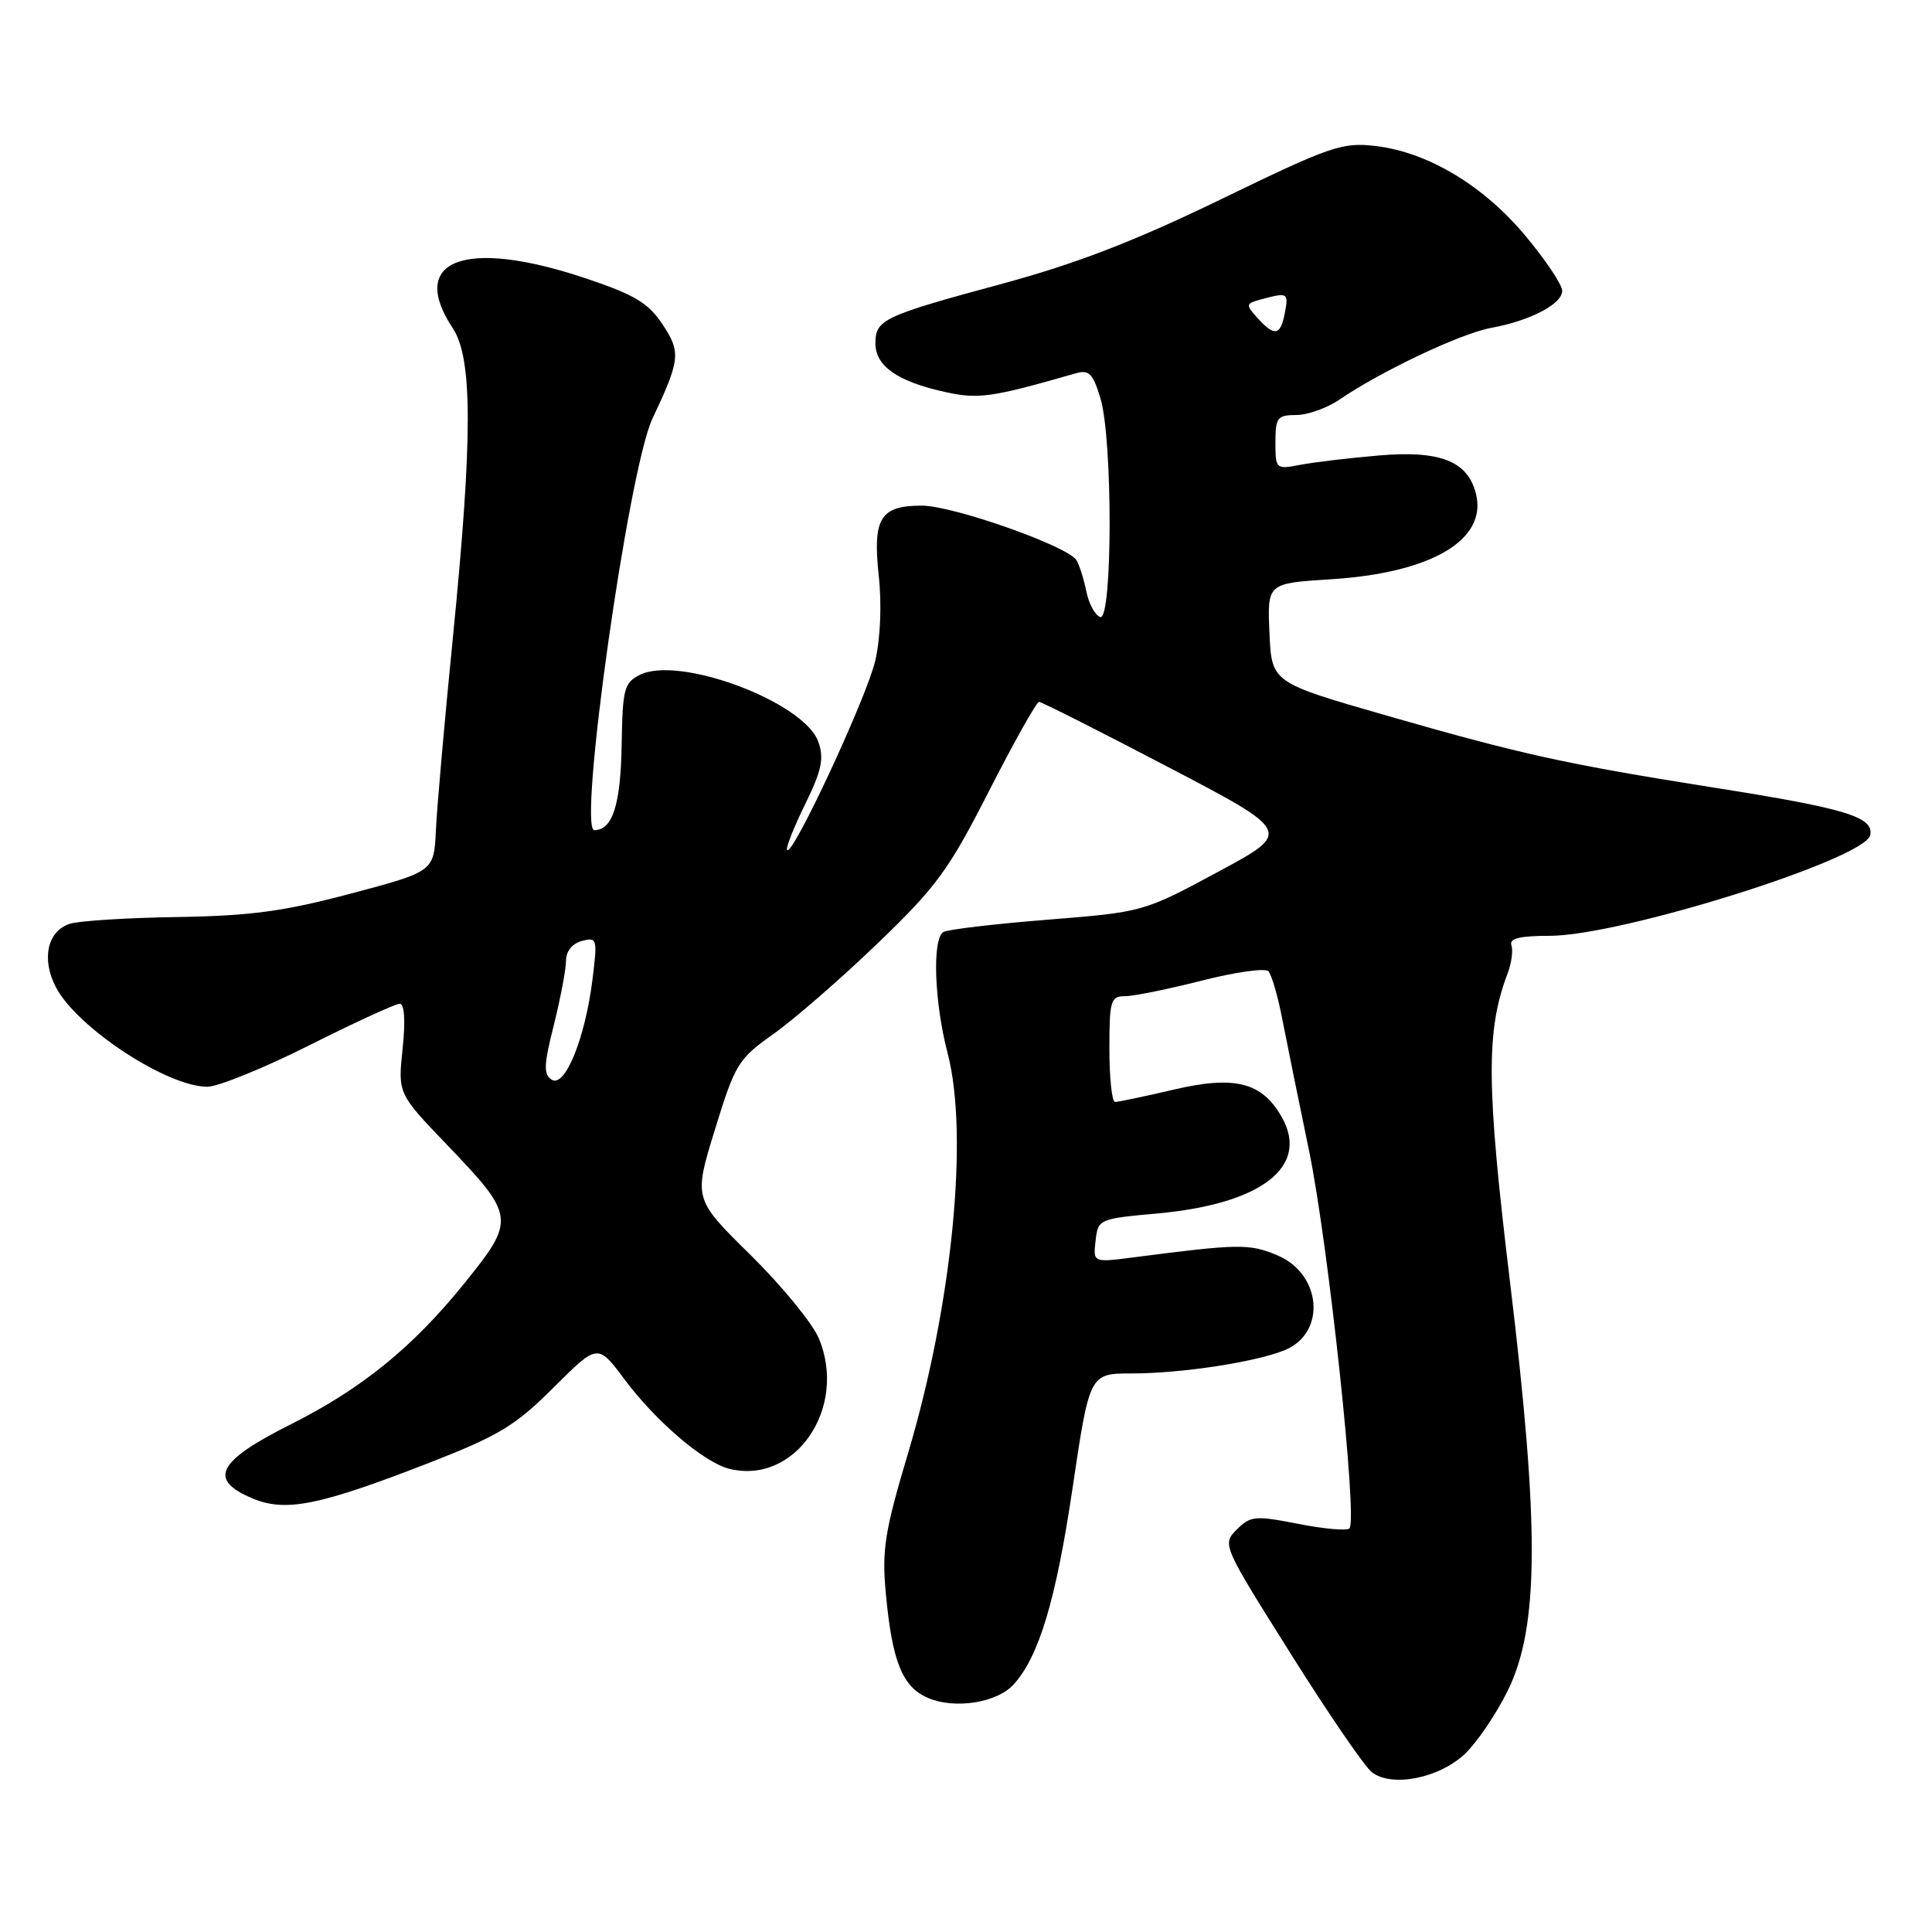 <?xml version="1.0" encoding="UTF-8" standalone="no"?>
<!DOCTYPE svg PUBLIC "-//W3C//DTD SVG 1.1//EN" "http://www.w3.org/Graphics/SVG/1.1/DTD/svg11.dtd" >
<svg xmlns="http://www.w3.org/2000/svg" xmlns:xlink="http://www.w3.org/1999/xlink" version="1.1" viewBox="0 0 256 256">
 <g >
 <path fill="currentColor"
d=" M 194.15 232.36 C 195.75 230.82 198.29 227.07 199.78 224.03 C 203.94 215.57 204.01 202.36 200.08 169.84 C 196.94 143.82 196.88 136.59 199.76 129.00 C 200.29 127.62 200.51 125.94 200.27 125.25 C 199.96 124.35 201.37 124.00 205.34 124.00 C 214.80 124.00 247.20 113.82 247.82 110.65 C 248.29 108.25 244.58 107.12 227.21 104.38 C 207.42 101.24 201.62 99.97 183.50 94.75 C 168.50 90.43 168.50 90.43 168.21 83.86 C 167.92 77.29 167.92 77.29 176.29 76.76 C 189.65 75.93 197.11 71.55 195.57 65.42 C 194.48 61.10 190.85 59.66 182.73 60.35 C 178.75 60.69 174.04 61.25 172.25 61.60 C 169.07 62.21 169.00 62.15 169.00 58.61 C 169.00 55.34 169.26 55.00 171.75 54.99 C 173.26 54.99 175.85 54.07 177.50 52.94 C 183.04 49.16 193.60 44.17 197.57 43.45 C 202.76 42.50 207.00 40.29 207.00 38.53 C 207.00 37.74 204.83 34.49 202.17 31.30 C 196.59 24.59 189.22 20.17 182.29 19.35 C 177.85 18.83 176.37 19.33 161.86 26.37 C 150.38 31.94 142.66 34.92 132.86 37.58 C 117.00 41.87 116.00 42.34 116.00 45.51 C 116.00 48.50 118.90 50.53 125.13 51.92 C 129.63 52.93 131.32 52.69 142.57 49.46 C 144.30 48.96 144.83 49.50 145.82 52.80 C 147.46 58.27 147.42 82.31 145.78 81.76 C 145.10 81.53 144.27 79.99 143.94 78.34 C 143.60 76.68 143.01 74.83 142.64 74.23 C 141.49 72.36 126.29 67.00 122.15 67.00 C 116.63 67.00 115.62 68.65 116.44 76.31 C 116.85 80.09 116.66 84.62 115.97 87.57 C 114.83 92.44 105.07 113.41 104.30 112.64 C 104.08 112.42 105.14 109.72 106.65 106.64 C 108.88 102.09 109.22 100.52 108.43 98.29 C 106.58 93.03 90.02 86.81 84.79 89.42 C 82.70 90.46 82.49 91.27 82.37 98.78 C 82.24 106.63 81.16 110.00 78.75 110.00 C 76.53 110.00 83.27 62.23 86.44 55.50 C 90.15 47.63 90.25 46.67 87.75 42.92 C 85.88 40.12 84.02 39.02 77.48 36.84 C 61.59 31.53 53.99 34.43 60.00 43.50 C 62.64 47.49 62.64 58.00 60.01 84.48 C 58.91 95.49 57.90 106.97 57.76 109.99 C 57.50 115.48 57.50 115.48 46.50 118.40 C 37.62 120.76 33.19 121.36 23.50 121.51 C 16.90 121.61 10.49 122.01 9.25 122.41 C 6.29 123.36 5.46 127.06 7.39 130.78 C 10.16 136.14 22.11 144.00 27.48 144.00 C 28.88 144.00 34.97 141.53 41.00 138.50 C 47.03 135.47 52.42 133.00 52.97 133.00 C 53.59 133.00 53.74 135.23 53.35 138.95 C 52.72 144.91 52.72 144.91 59.24 151.70 C 68.29 161.15 68.35 161.61 61.51 170.07 C 54.68 178.53 47.93 184.01 38.55 188.72 C 28.76 193.63 27.51 196.06 33.49 198.56 C 37.87 200.39 42.33 199.49 56.95 193.80 C 66.08 190.24 68.29 188.91 73.35 183.86 C 79.20 178.02 79.20 178.02 82.74 182.76 C 86.89 188.33 93.27 193.78 96.62 194.62 C 105.33 196.80 112.36 186.58 108.50 177.34 C 107.66 175.34 103.58 170.36 99.44 166.28 C 91.90 158.86 91.90 158.86 94.73 149.68 C 97.41 140.97 97.81 140.32 102.50 137.00 C 105.22 135.07 111.41 129.69 116.25 125.04 C 124.10 117.50 125.70 115.31 131.06 104.79 C 134.37 98.31 137.35 93.00 137.68 93.00 C 138.01 93.00 145.69 96.88 154.75 101.62 C 171.23 110.24 171.23 110.24 161.37 115.54 C 151.52 120.84 151.48 120.85 138.75 121.87 C 131.74 122.43 125.55 123.16 125.00 123.50 C 123.50 124.43 123.80 132.80 125.56 139.54 C 128.40 150.39 126.18 172.87 120.34 192.50 C 117.23 202.91 116.84 205.37 117.37 211.07 C 118.22 220.25 119.58 223.58 123.05 225.02 C 126.61 226.50 132.15 225.60 134.32 223.19 C 137.67 219.50 139.92 211.99 142.11 197.25 C 144.37 182.00 144.37 182.00 149.93 181.99 C 156.55 181.99 166.41 180.48 170.26 178.89 C 175.78 176.61 175.14 168.79 169.22 166.32 C 165.54 164.78 164.14 164.80 150.17 166.61 C 144.84 167.30 144.84 167.30 145.17 164.40 C 145.49 161.55 145.62 161.49 153.36 160.79 C 167.12 159.54 173.53 154.61 169.87 148.07 C 167.25 143.41 163.67 142.48 155.57 144.37 C 151.68 145.28 148.16 146.02 147.75 146.01 C 147.34 146.01 147.00 142.85 147.00 139.00 C 147.00 132.57 147.17 132.00 149.08 132.00 C 150.23 132.00 154.79 131.07 159.23 129.94 C 163.66 128.81 167.63 128.25 168.06 128.69 C 168.49 129.14 169.32 131.97 169.90 135.00 C 170.49 138.03 172.09 145.90 173.46 152.50 C 176.00 164.78 179.92 201.41 178.81 202.52 C 178.47 202.86 175.42 202.59 172.02 201.92 C 166.31 200.80 165.70 200.86 163.88 202.67 C 161.93 204.63 161.97 204.73 170.99 219.07 C 175.97 227.01 180.83 234.10 181.78 234.83 C 184.44 236.88 190.74 235.62 194.15 232.36 Z  M 73.12 143.07 C 72.00 142.38 72.04 141.16 73.39 135.81 C 74.27 132.27 75.00 128.44 75.00 127.30 C 75.00 126.04 75.82 125.02 77.11 124.68 C 79.12 124.16 79.18 124.37 78.51 129.77 C 77.54 137.57 74.87 144.15 73.12 143.07 Z  M 166.62 42.13 C 165.01 40.35 165.04 40.22 167.21 39.64 C 170.64 38.72 170.76 38.80 170.24 41.50 C 169.67 44.49 168.88 44.63 166.62 42.13 Z "/>
</g>
</svg>